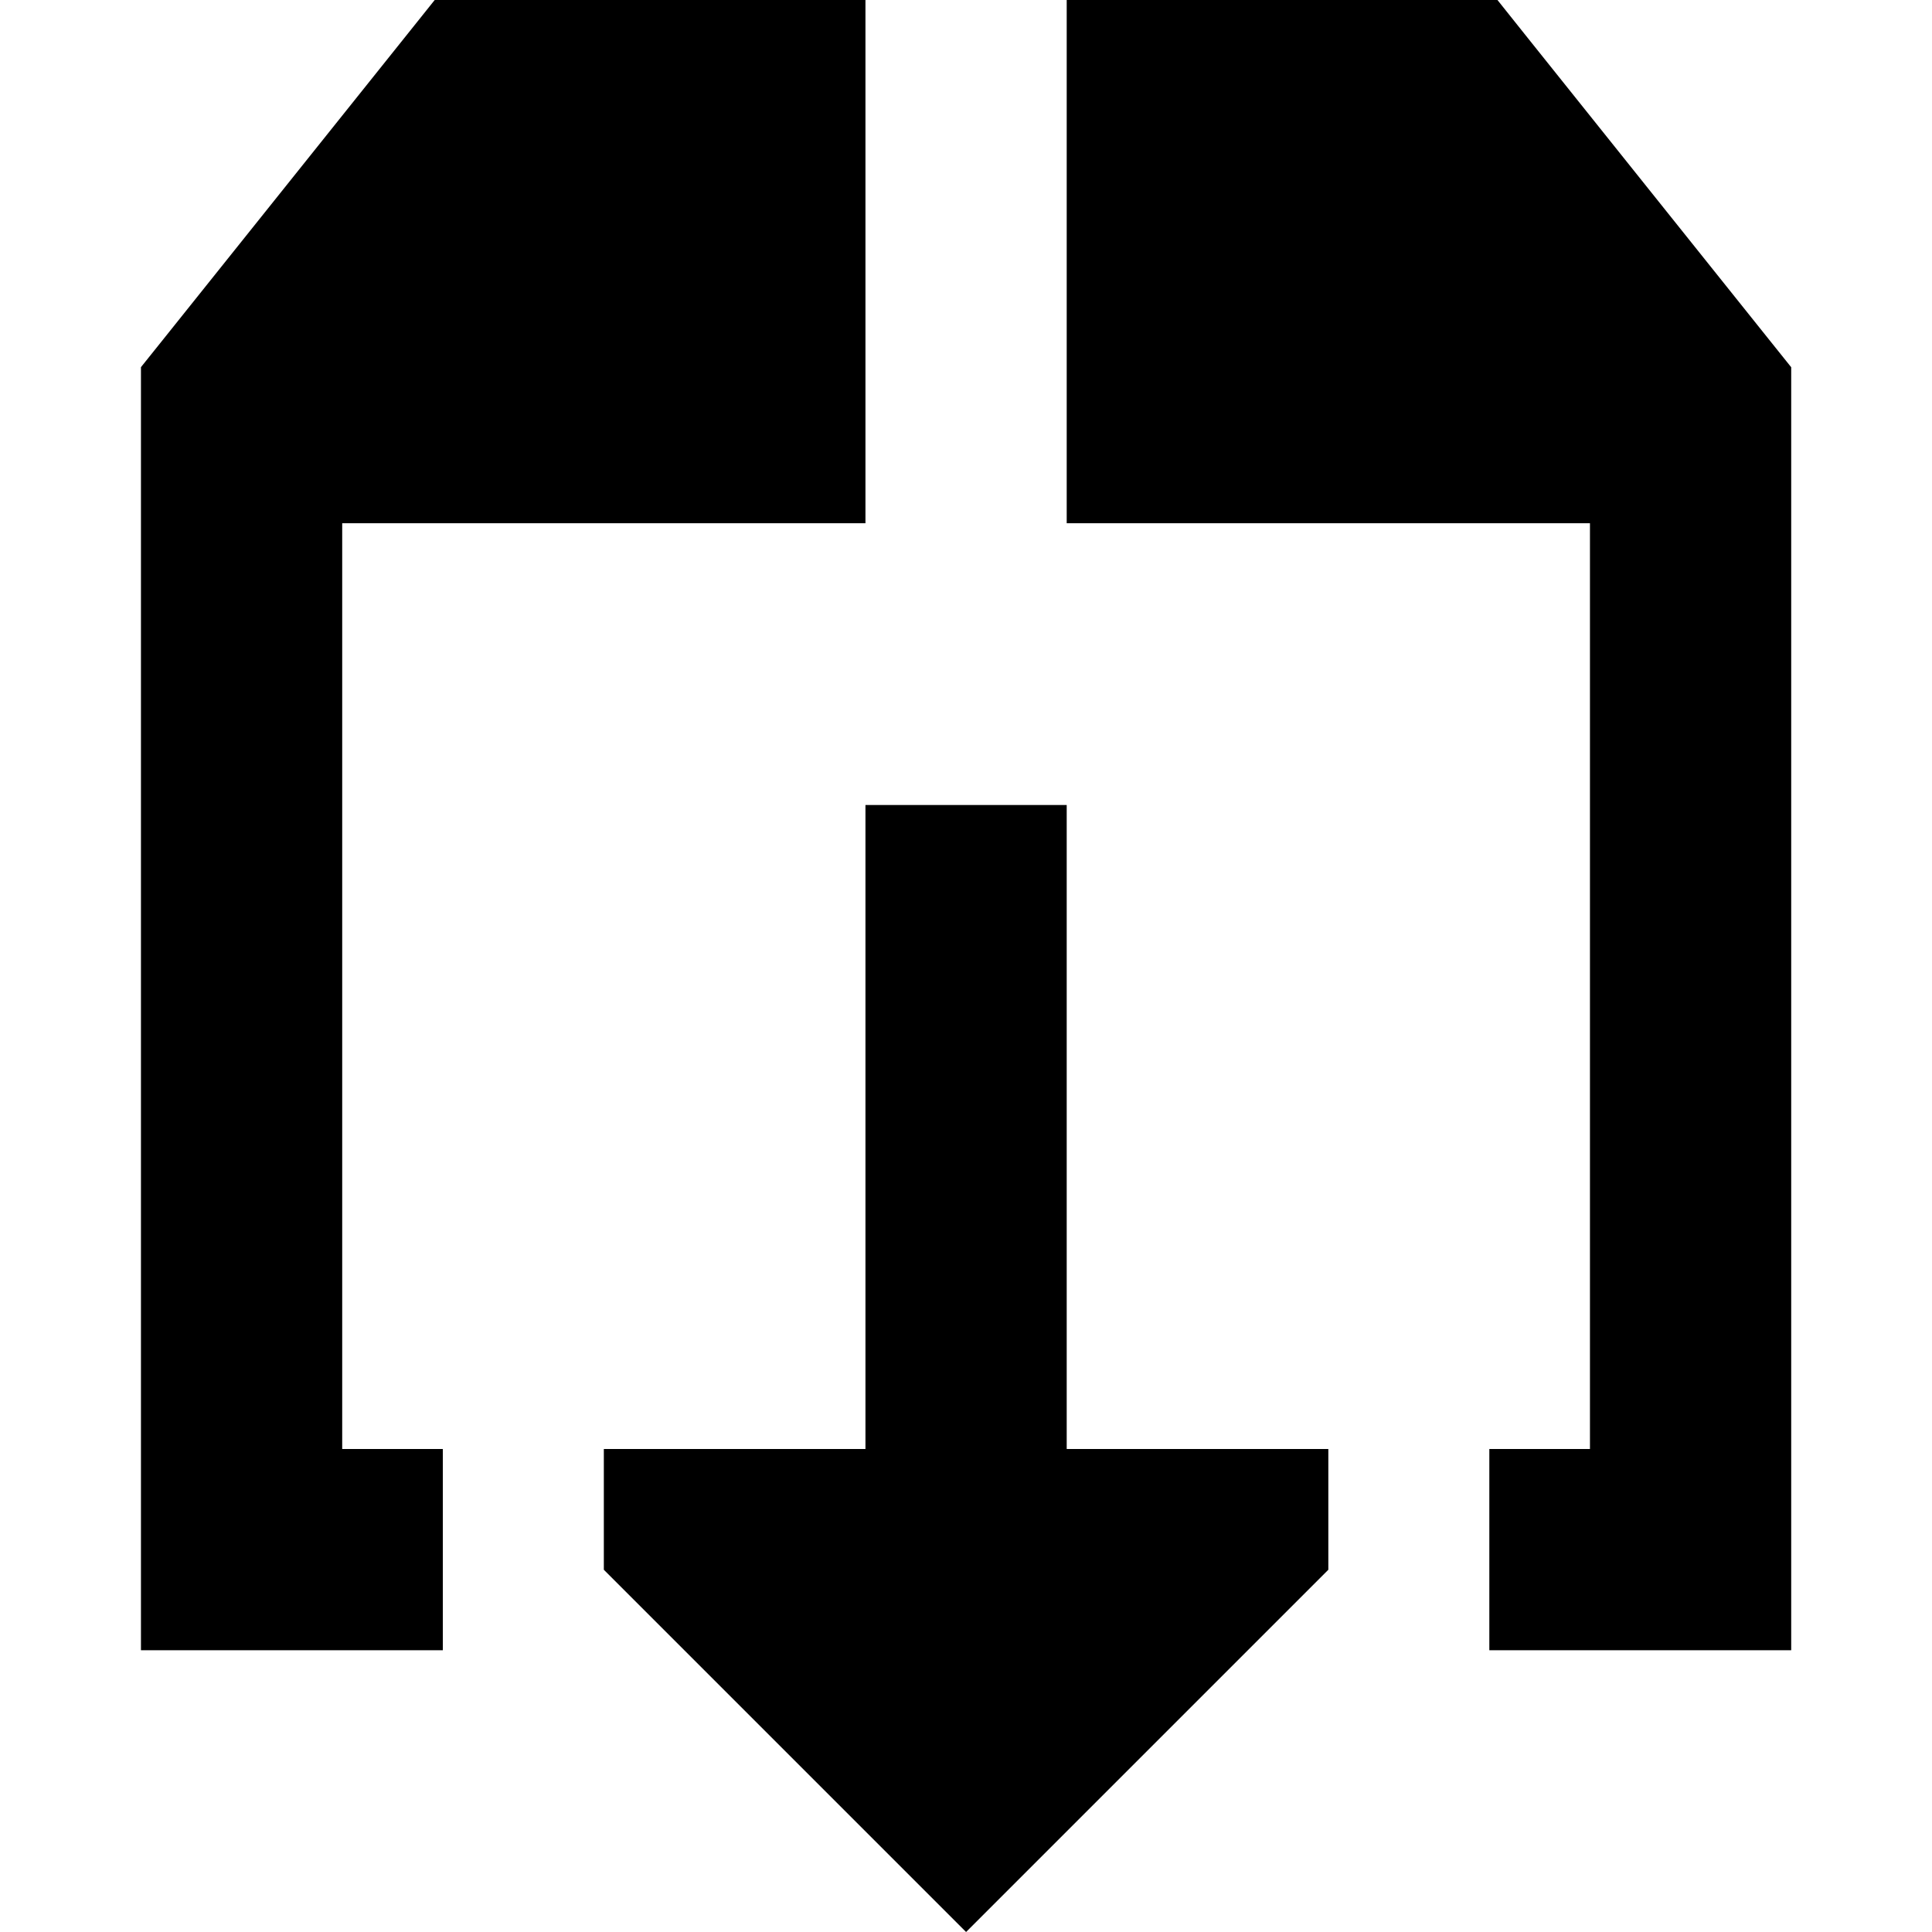 <svg xmlns="http://www.w3.org/2000/svg" fill="none" viewBox="0 0 24 24" id="Download-Box-1--Streamline-Sharp-Remix">
  <desc>
    Download Box 1 Streamline Icon: https://streamlinehq.com
  </desc>
  <g id="Remix/Interface Essential/download-box-1--arrow-box-down-download-internet-network-server-upload">
    <path id="Union" fill="#000000" fill-rule="evenodd" d="M10.751 0H5.4l-0.375 0.469 -3 3.75 -0.274 0.342V20.5h3.75V18h-1.25V6.5H10.751V0Zm2.5 6.5h6.5V18h-1.25v2.5h3.75V4.562l-0.274 -0.342 -3 -3.75L18.602 0H13.251v6.5ZM12.001 24l4.5 -4.5V18h-3.25v-8h-2.5v8H7.501v1.5L12.001 24Z" clip-rule="evenodd" stroke-width="1"></path>
  </g>
</svg>